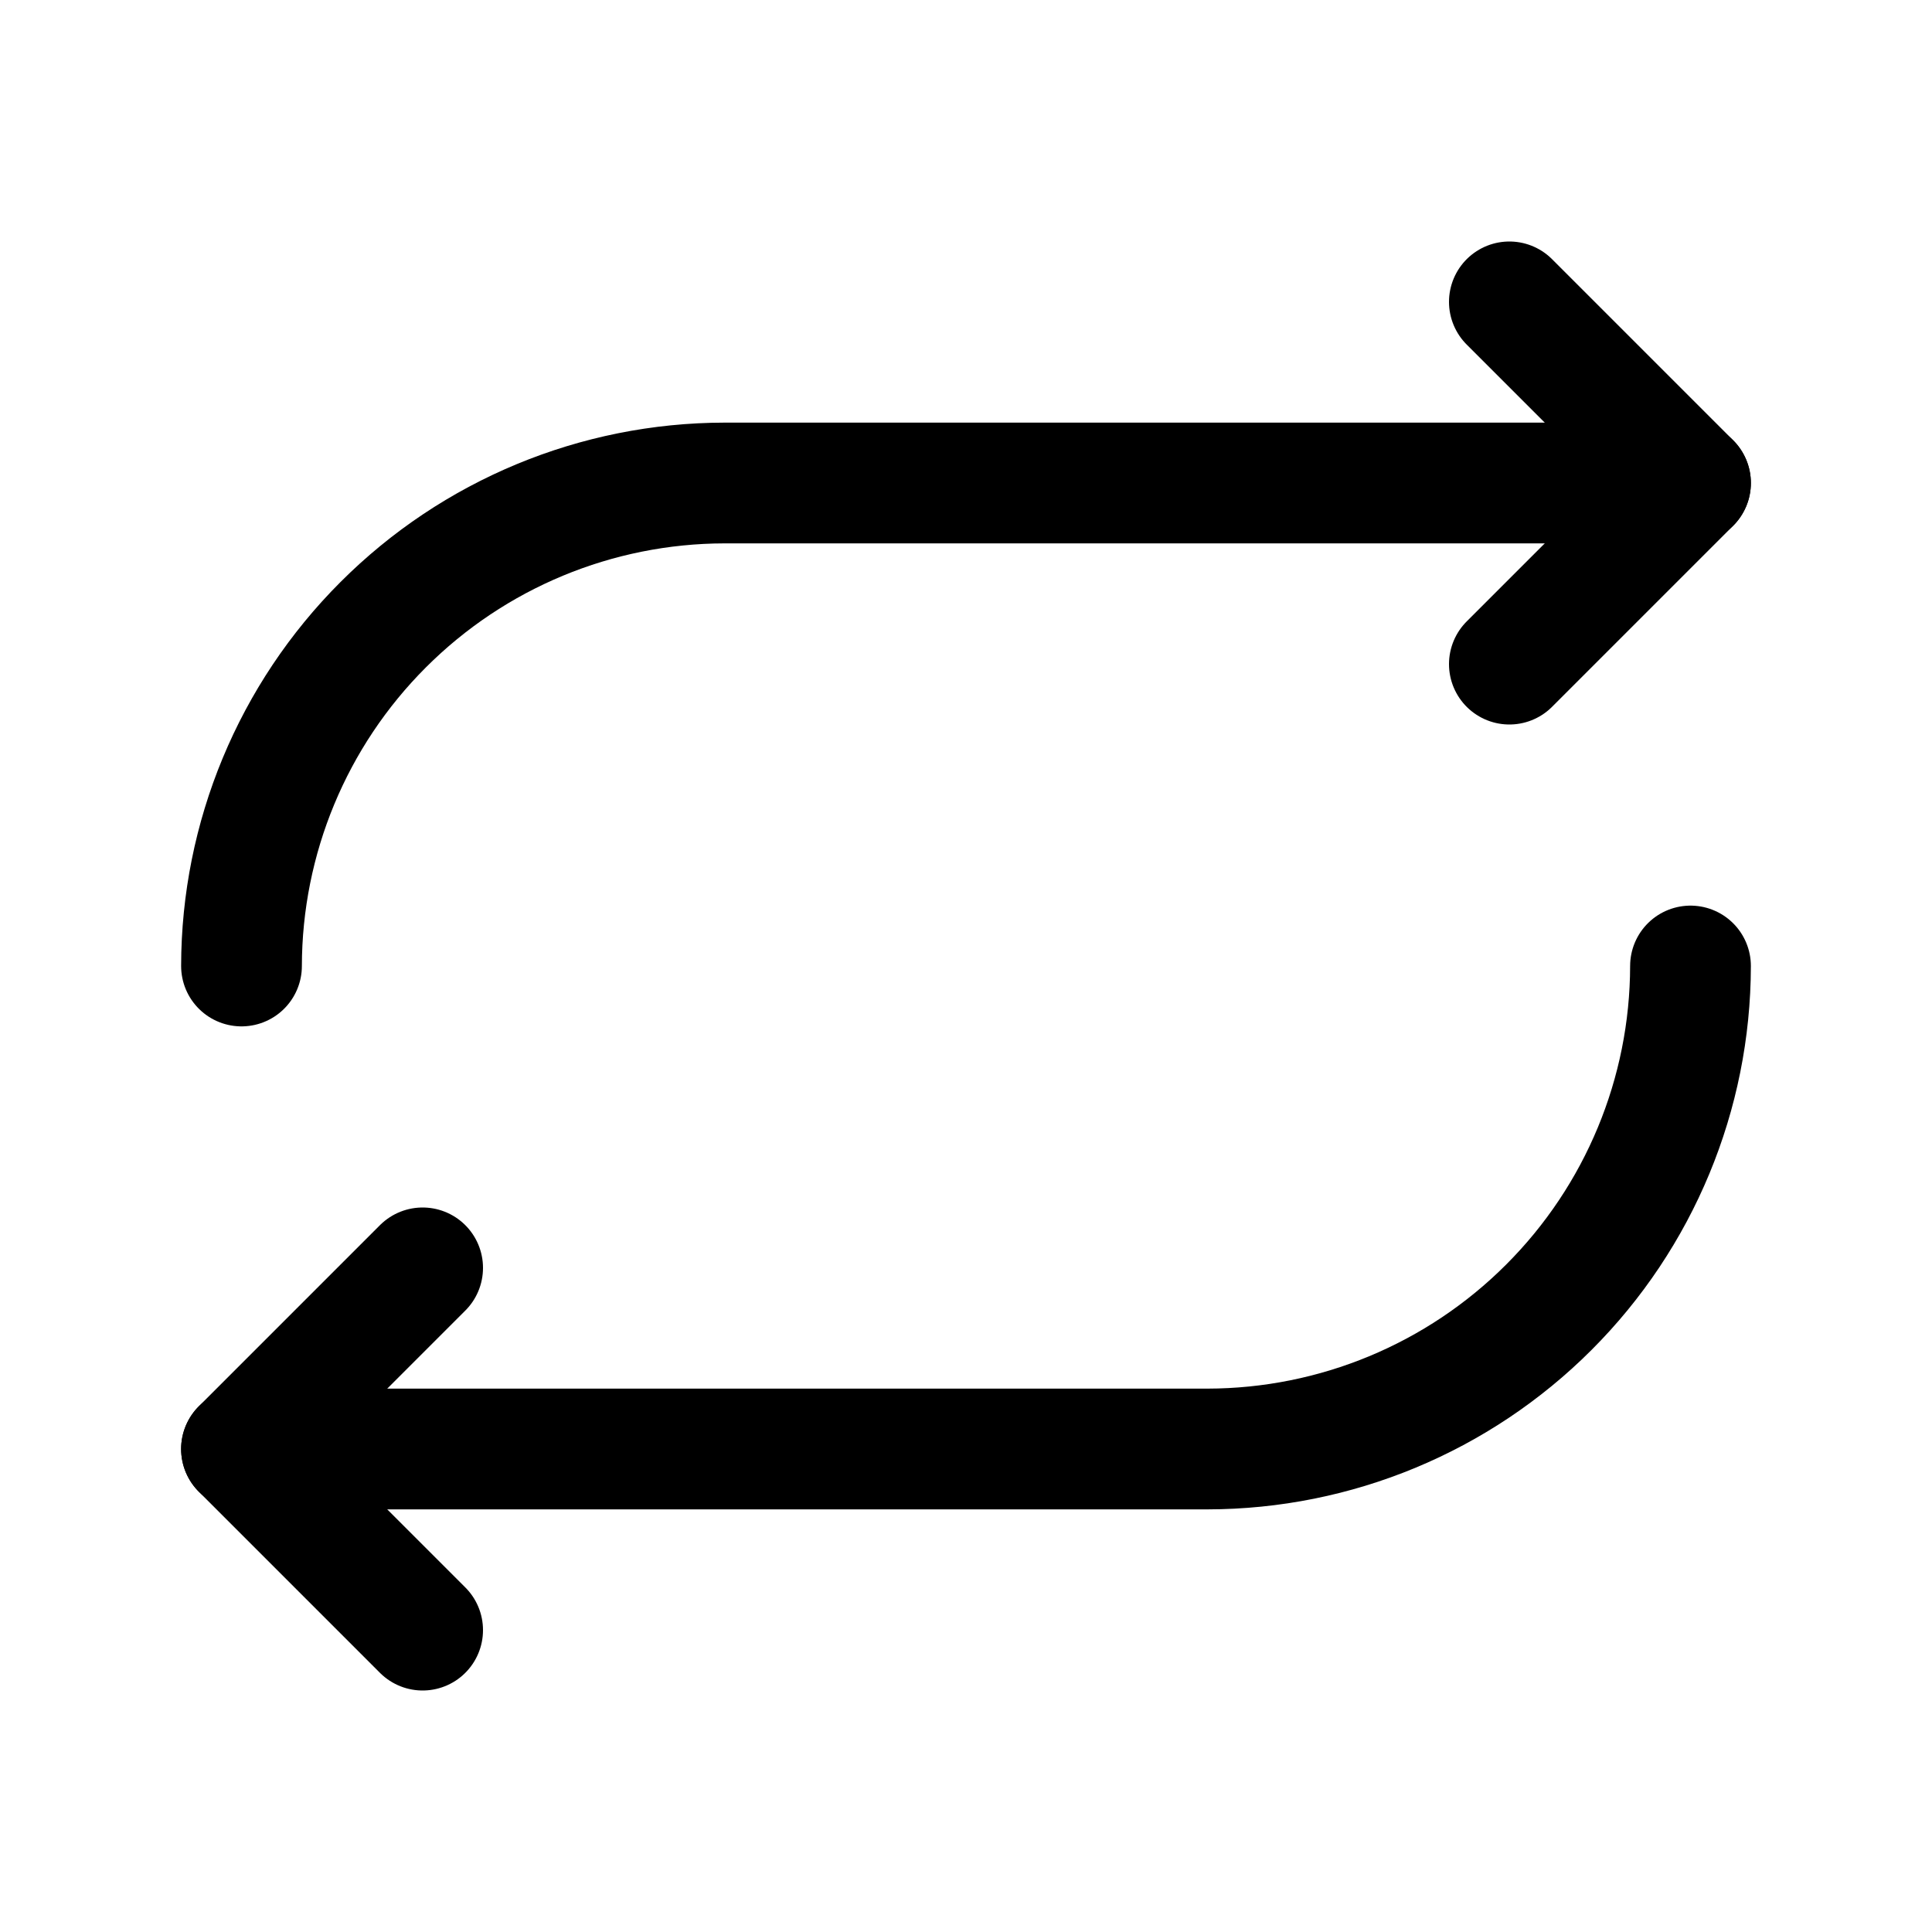 <svg xmlns="http://www.w3.org/2000/svg" fill="none" stroke="currentColor" aria-hidden="true" viewBox="0 0 32 32"><g id="Icon-Repeat"><g clip-path="url(#clip0_12_3109)"><g id="size=md (32px)"><path id="Vector" stroke-linecap="round" stroke-linejoin="round" stroke-width="2" d="M25 11L28 8L25 5"/><path id="Vector_2" stroke-linecap="round" stroke-linejoin="round" stroke-width="2" d="M4 16C4.003 13.879 4.847 11.846 6.347 10.347C7.846 8.847 9.879 8.003 12 8H28"/><path id="Vector_3" stroke-linecap="round" stroke-linejoin="round" stroke-width="2" d="M7 21L4 24L7 27"/><path id="Vector_4" stroke-linecap="round" stroke-linejoin="round" stroke-width="2" d="M28 16C27.997 18.121 27.153 20.154 25.653 21.653C24.154 23.153 22.121 23.997 20 24H4"/></g></g></g><defs><clipPath id="clip0_12_3109"><rect width="32" height="32" fill="white" rx="5"/></clipPath></defs></svg>